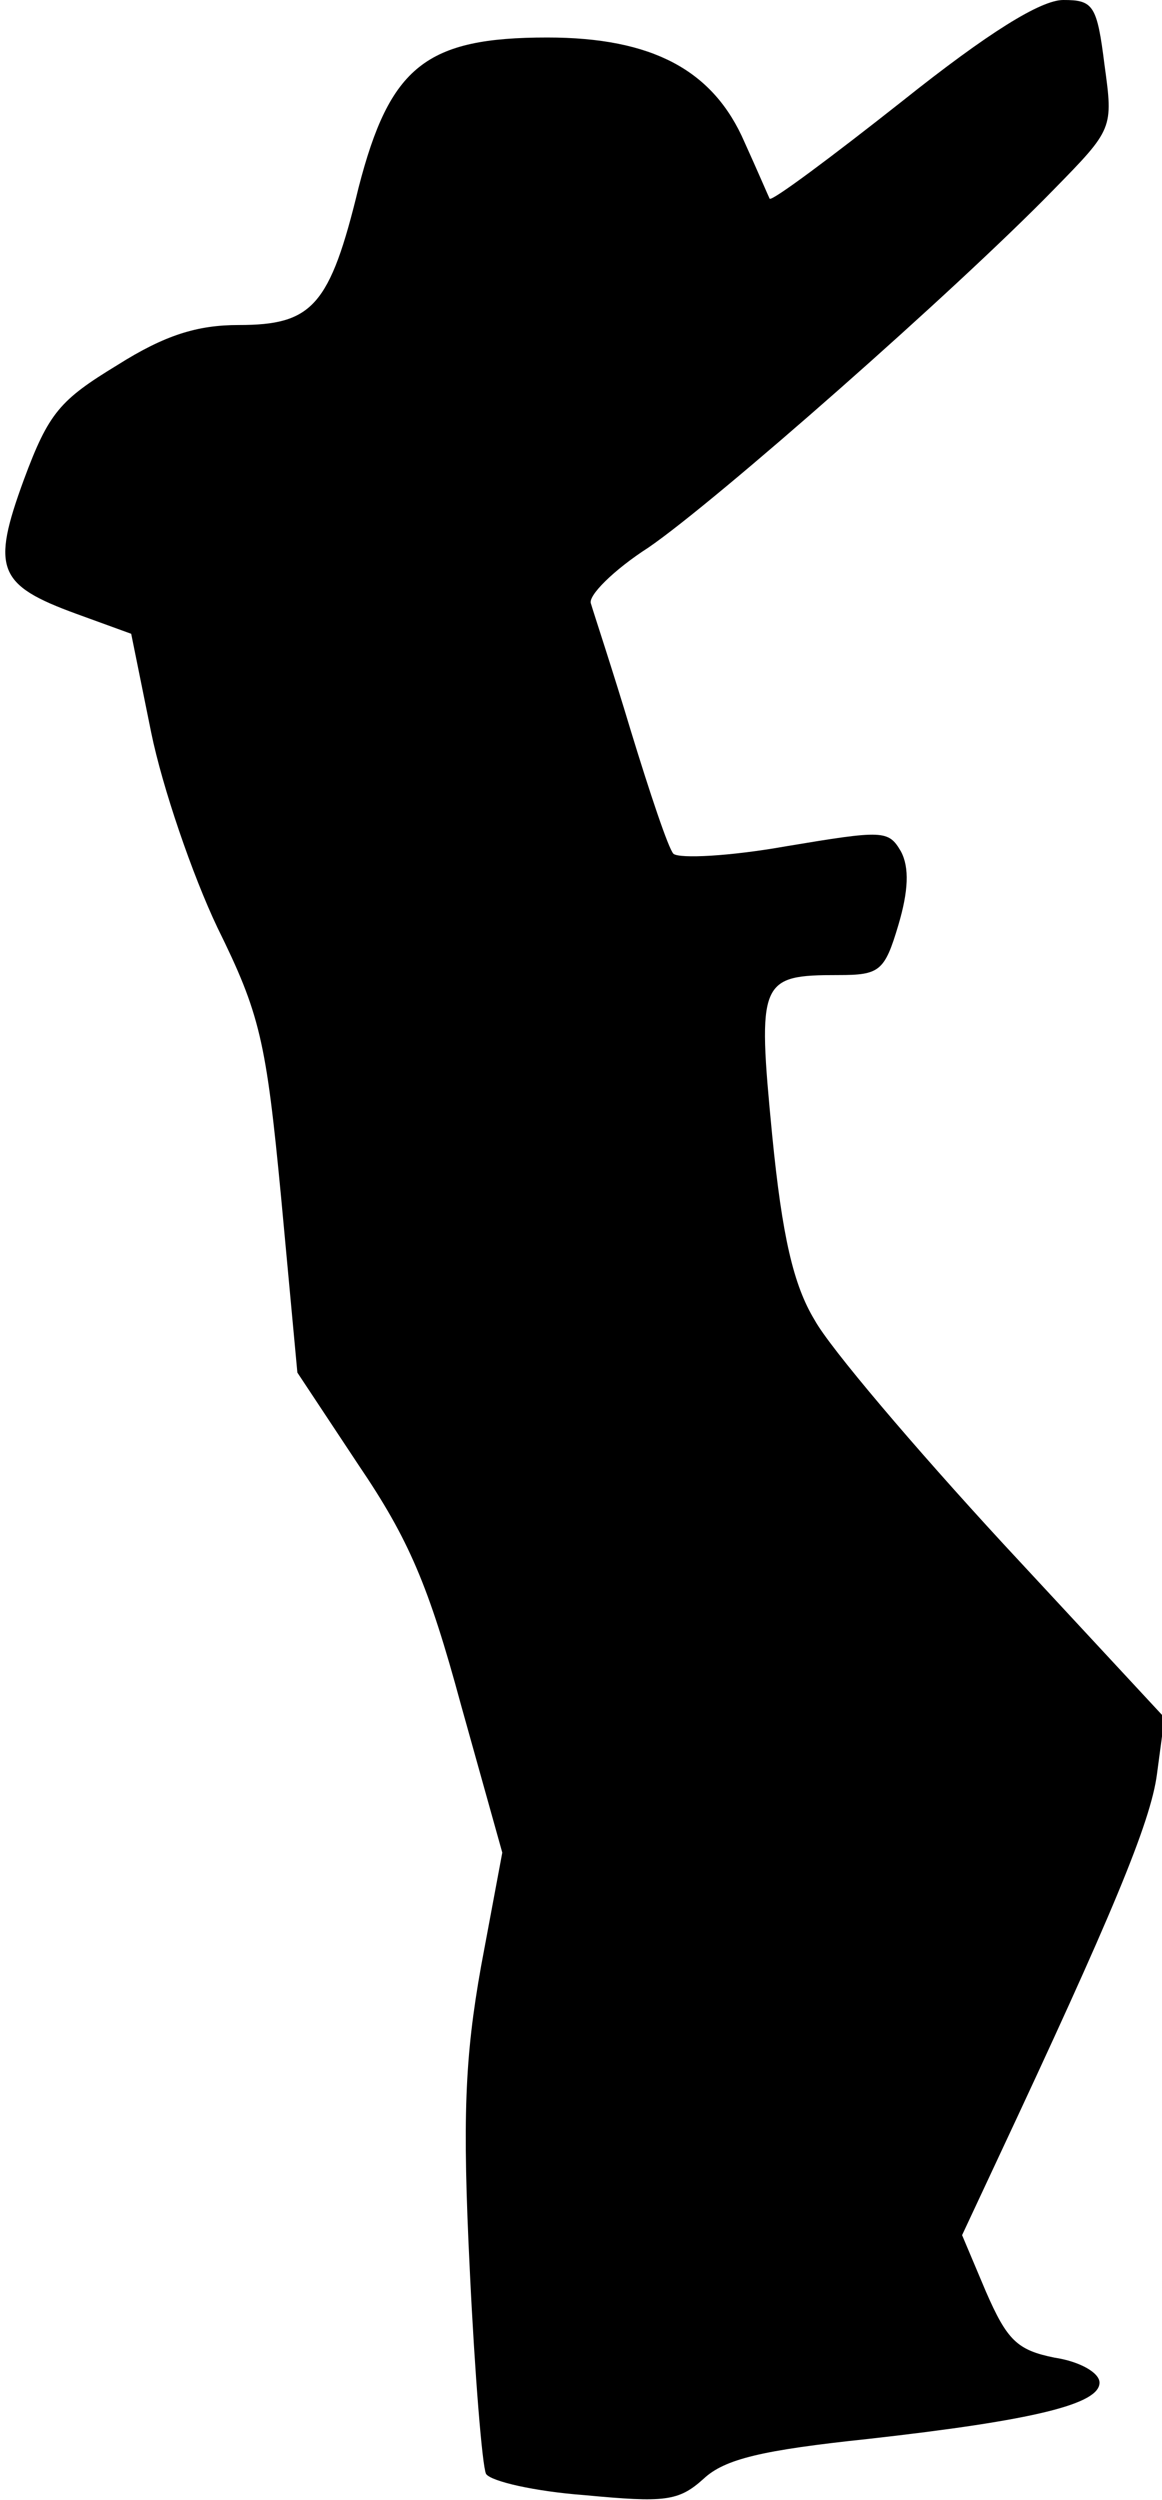 <?xml version="1.0" standalone="no"?>
<!DOCTYPE svg PUBLIC "-//W3C//DTD SVG 20010904//EN"
 "http://www.w3.org/TR/2001/REC-SVG-20010904/DTD/svg10.dtd">
<svg version="1.0" xmlns="http://www.w3.org/2000/svg"
 width="93pt" height="200pt" viewBox="0 0 93 200"
 preserveAspectRatio="xMidYMid meet">
<g transform="translate(0,200) scale(0.1,-0.1)"
fill="#000000" stroke="none">
<path fill="#000000" stroke="none" d="M722 1919 c-57 -45 -104 -80 -106 -78
-1 2 -10 23 -20 45 -25 58 -74 84 -158 84 -97 0 -126 -23 -151 -120 -23 -95
-37 -110 -96 -110 -33 0 -59 -8 -97 -32 -46 -28 -55 -38 -75 -92 -26 -71 -21
-84 42 -107 l44 -16 16 -79 c9 -44 33 -114 53 -156 34 -69 39 -90 51 -216 l13
-140 49 -74 c40 -59 56 -96 82 -192 l33 -118 -17 -91 c-13 -73 -15 -121 -9
-243 4 -84 10 -157 13 -163 4 -6 39 -14 79 -17 64 -6 75 -5 95 13 17 16 47 23
132 32 134 15 185 28 185 45 0 8 -16 17 -36 20 -30 6 -38 14 -55 53 l-19 45
29 62 c90 192 122 268 127 307 l6 45 -129 139 c-71 77 -139 157 -151 179 -17
28 -26 67 -34 148 -12 124 -10 128 53 128 33 0 37 3 48 40 8 27 9 46 2 59 -10
17 -14 17 -92 4 -45 -8 -85 -10 -90 -6 -4 4 -19 49 -34 98 -15 50 -30 95 -32
102 -3 6 18 27 46 45 54 37 246 206 324 286 48 49 48 49 41 100 -6 48 -9 52
-33 52 -18 0 -60 -26 -129 -81z"/>
</g>
</svg>
